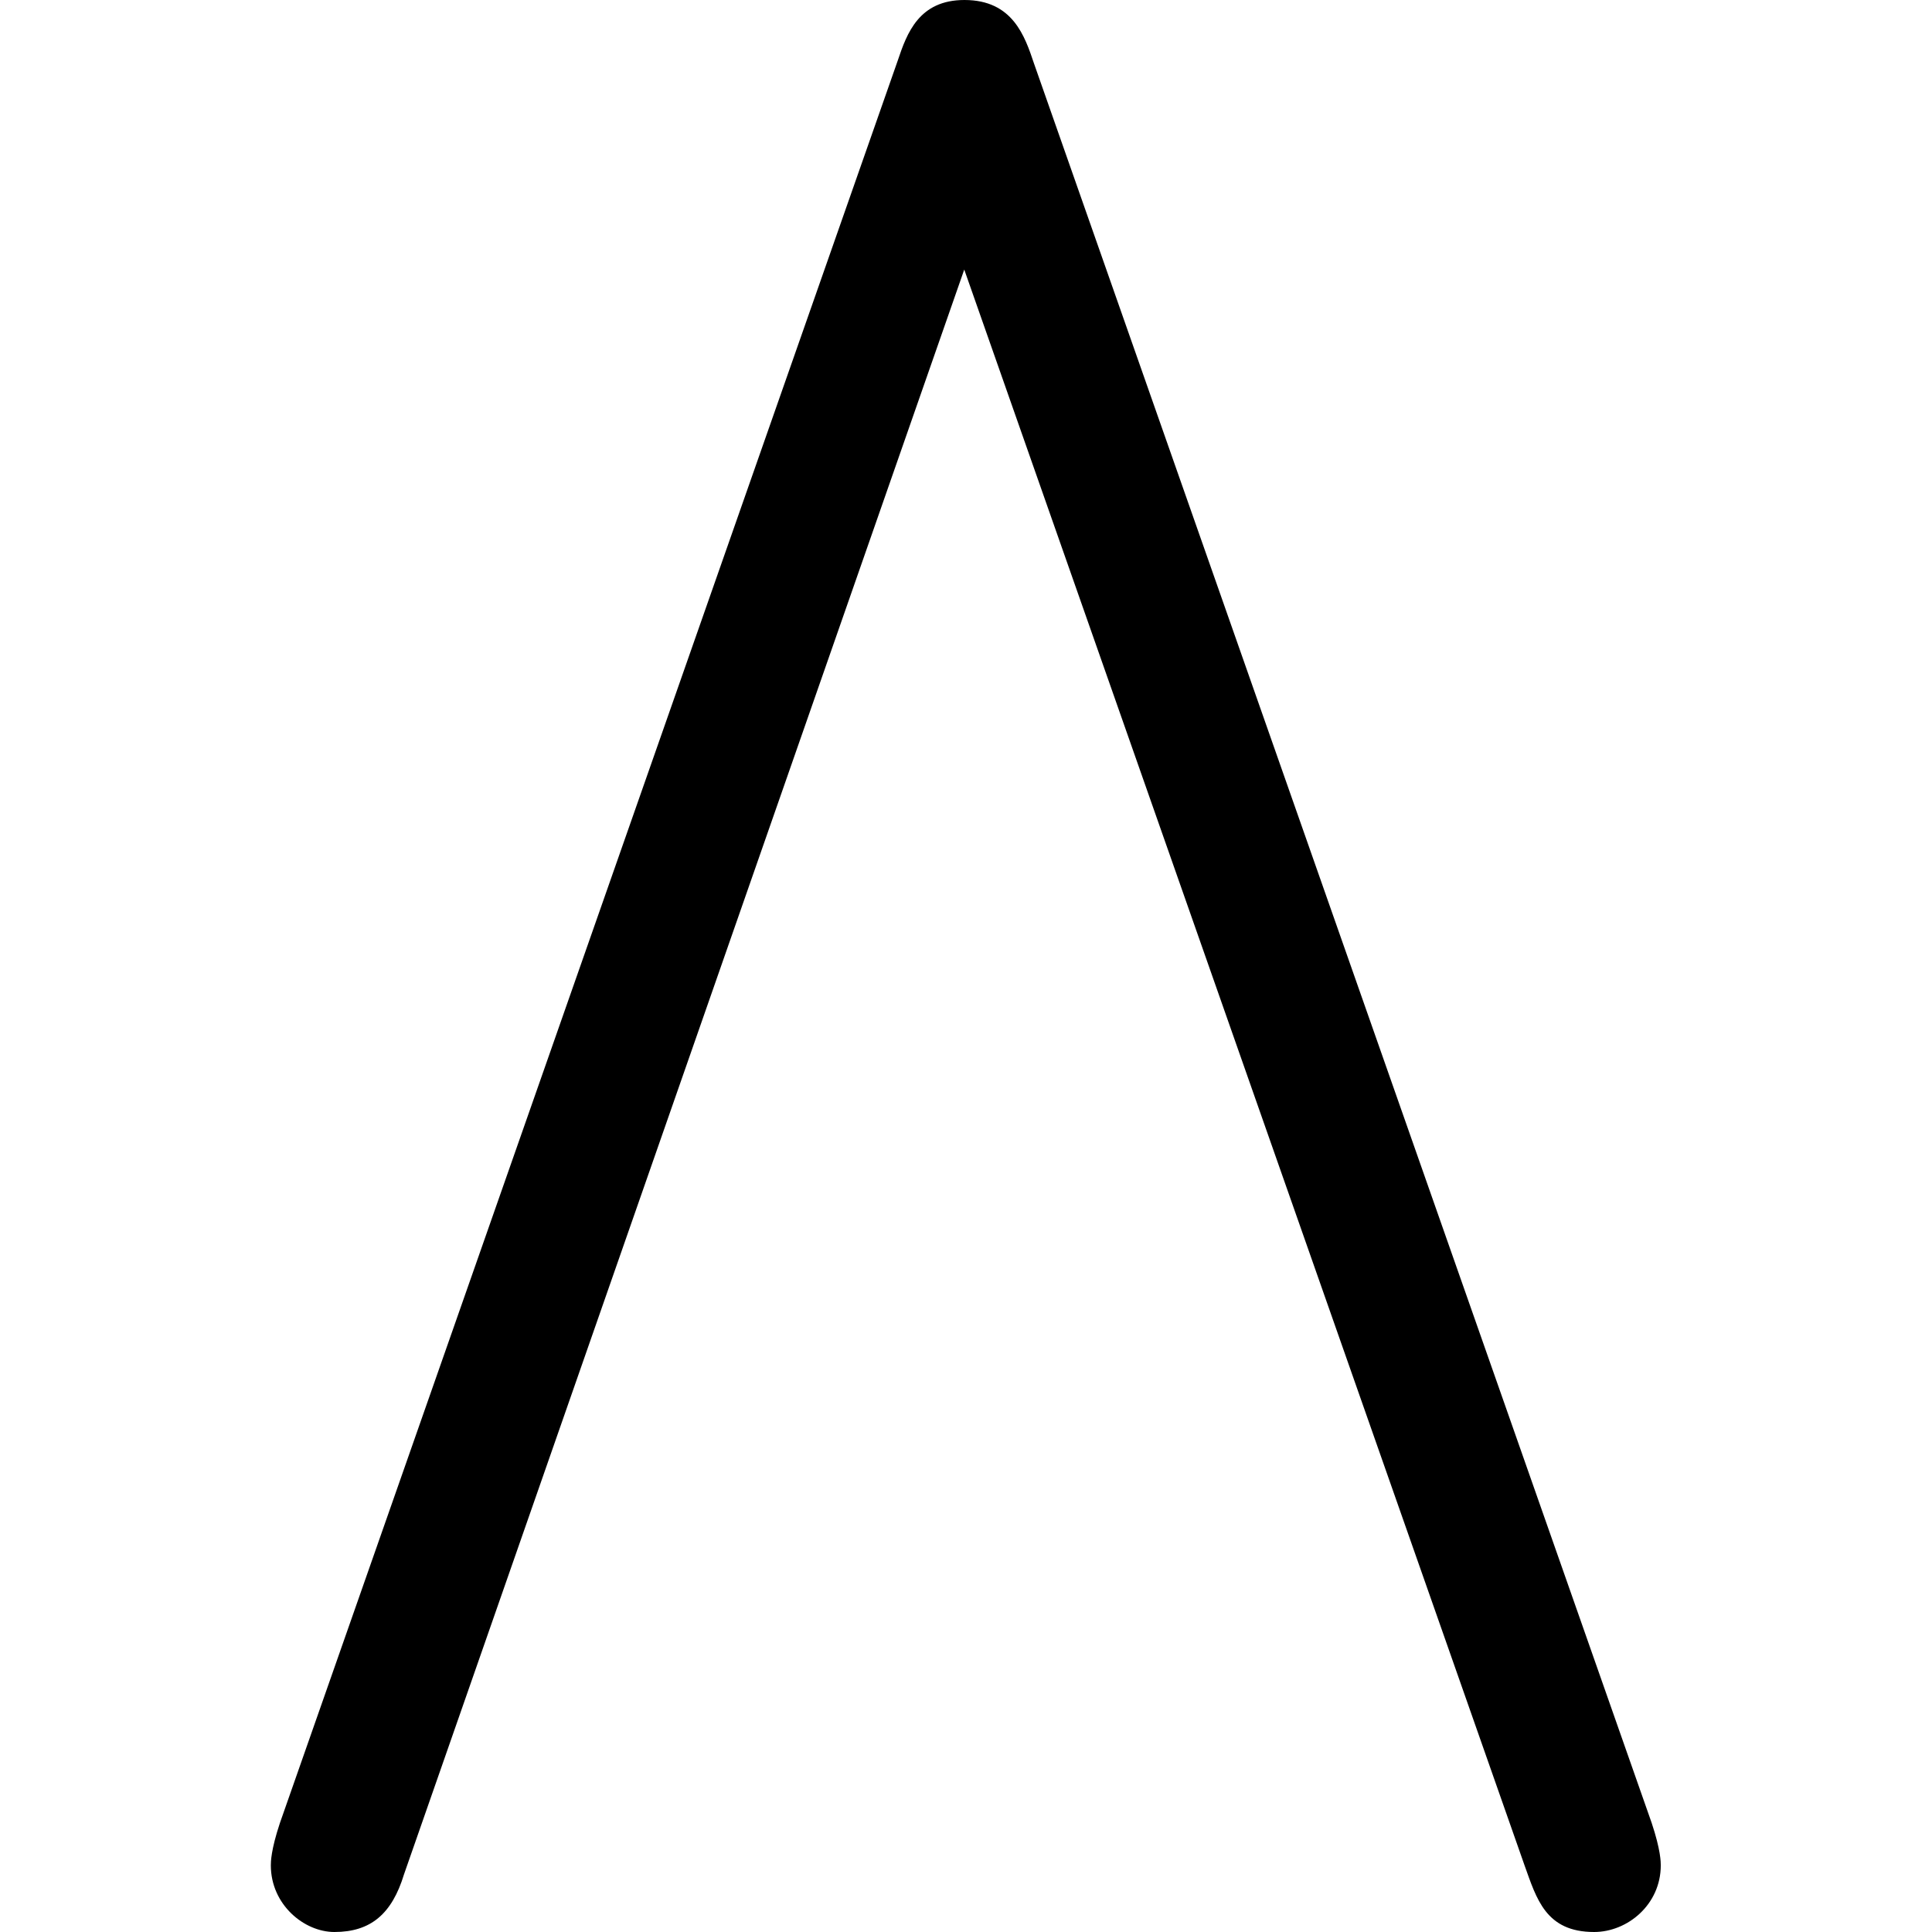 <?xml version="1.0" encoding="UTF-8" standalone="no"?>
<svg
   xmlns:dc="http://purl.org/dc/elements/1.1/"
   xmlns:cc="http://creativecommons.org/ns#"
   xmlns:rdf="http://www.w3.org/1999/02/22-rdf-syntax-ns#"
   xmlns:svg="http://www.w3.org/2000/svg"
   xmlns="http://www.w3.org/2000/svg"
   xmlns:xlink="http://www.w3.org/1999/xlink"
   xmlns:sodipodi="http://sodipodi.sourceforge.net/DTD/sodipodi-0.dtd"
   xmlns:inkscape="http://www.inkscape.org/namespaces/inkscape"
   sodipodi:docname="temp.svg"
   id="svg17"
   version="1.1"
   viewBox="0 0 7.172 9.969"
   height="64px"
   width="64px">
  <sodipodi:namedview
     id="namedview19"
     inkscape:window-height="480"
     inkscape:window-width="640"
     inkscape:pageshadow="2"
     inkscape:pageopacity="0"
     guidetolerance="10"
     gridtolerance="10"
     objecttolerance="10"
     borderopacity="1"
     bordercolor="#666666"
     pagecolor="#ffffff" />
  <defs
     id="defs10">
    <g
       id="g8">
      <symbol
         id="glyph0-0"
         overflow="visible">
        <path
           id="path2"
           d=""
           style="stroke:none" />
      </symbol>
      <symbol
         id="glyph0-1"
         overflow="visible">
        <path
           id="path5"
           d="m 7.031,9.625 c 0.062,0.172 0.109,0.344 0.359,0.344 0.172,0 0.344,-0.141 0.344,-0.344 0,-0.016 0,-0.078 -0.047,-0.219 L 4.5,0.328 C 4.453,0.188 4.391,0 4.141,0 3.906,0 3.844,0.172 3.797,0.312 l -3.188,9.094 C 0.562,9.547 0.562,9.609 0.562,9.625 c 0,0.203 0.172,0.344 0.328,0.344 0.188,0 0.297,-0.094 0.359,-0.297 l 2.891,-8.281 z m 0,0"
           style="stroke:none" />
      </symbol>
    </g>
  </defs>
  <g
     transform="translate(-149.275,-127.293)"
     id="surface1">
    <g
       id="g14"
       style="fill:#000000;fill-opacity:1">
      <use
         height="100%"
         width="100%"
         id="use12"
         y="127.293"
         x="148.712"
         xlink:href="#glyph0-1" />
    </g>
  </g>
</svg>
